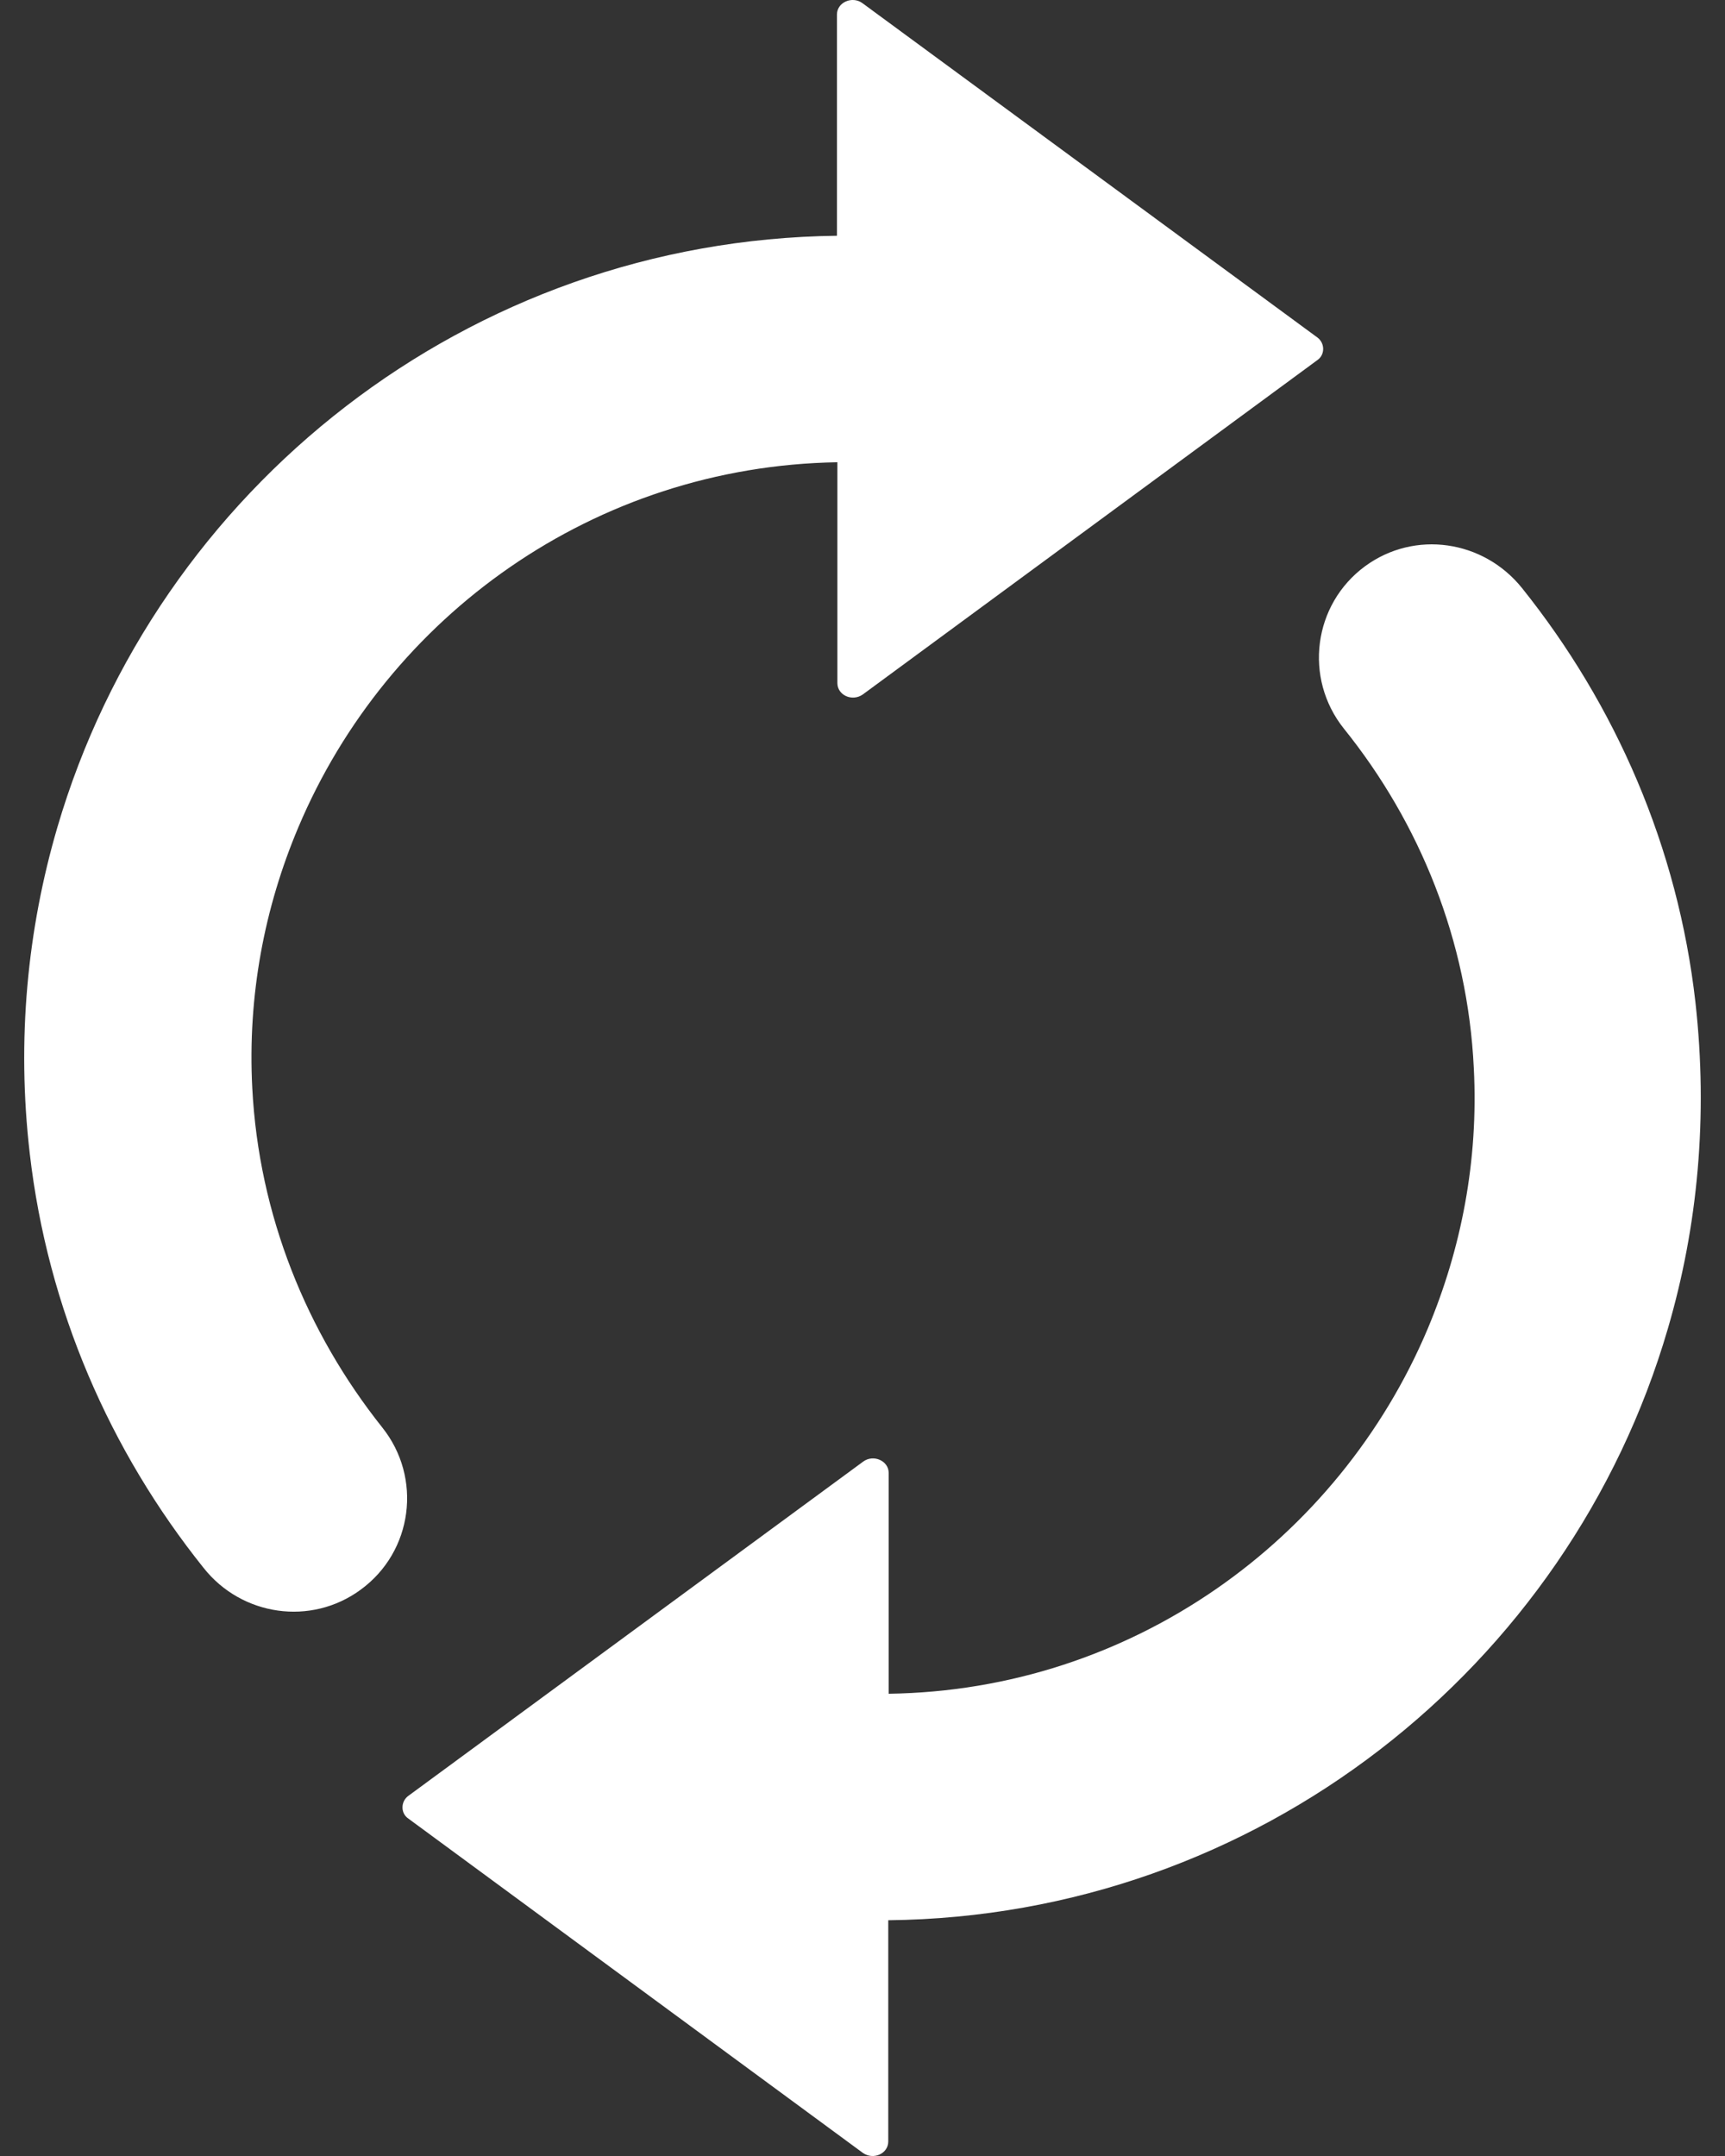 <svg width="16" height="20" viewBox="0 0 16 20" fill="none" xmlns="http://www.w3.org/2000/svg">
<rect x="0" y="0" width="16" height="20" fill="#333333" stroke="none"/>
<path d="M0.276 10.7C0.153 9.642 0.255 8.62 0.532 7.675C1.452 4.536 4.339 2.228 7.763 2.187V0.135C7.763 0.021 7.905 -0.04 7.999 0.029L12.221 3.132C12.29 3.185 12.29 3.29 12.221 3.339L8.003 6.442C7.905 6.511 7.767 6.45 7.767 6.336V4.288C5.515 4.325 3.594 5.713 2.767 7.675C2.454 8.416 2.295 9.235 2.34 10.094C2.401 11.274 2.845 12.361 3.545 13.241C3.919 13.709 3.83 14.393 3.345 14.747C2.885 15.085 2.242 14.992 1.888 14.544C1.021 13.461 0.442 12.142 0.276 10.7ZM12.465 6.759C13.17 7.635 13.613 8.726 13.67 9.906C13.715 10.77 13.552 11.588 13.243 12.325C12.416 14.287 10.495 15.68 8.243 15.712V13.664C8.243 13.55 8.101 13.489 8.007 13.558L3.785 16.661C3.716 16.714 3.716 16.82 3.785 16.868L8.003 19.971C8.101 20.04 8.239 19.979 8.239 19.865V17.813C11.663 17.776 14.554 15.468 15.47 12.325C15.747 11.38 15.844 10.358 15.726 9.3C15.563 7.858 14.985 6.539 14.118 5.456C13.76 5.009 13.121 4.915 12.661 5.253C12.18 5.607 12.091 6.291 12.465 6.759Z" fill="white"/>
</svg>
